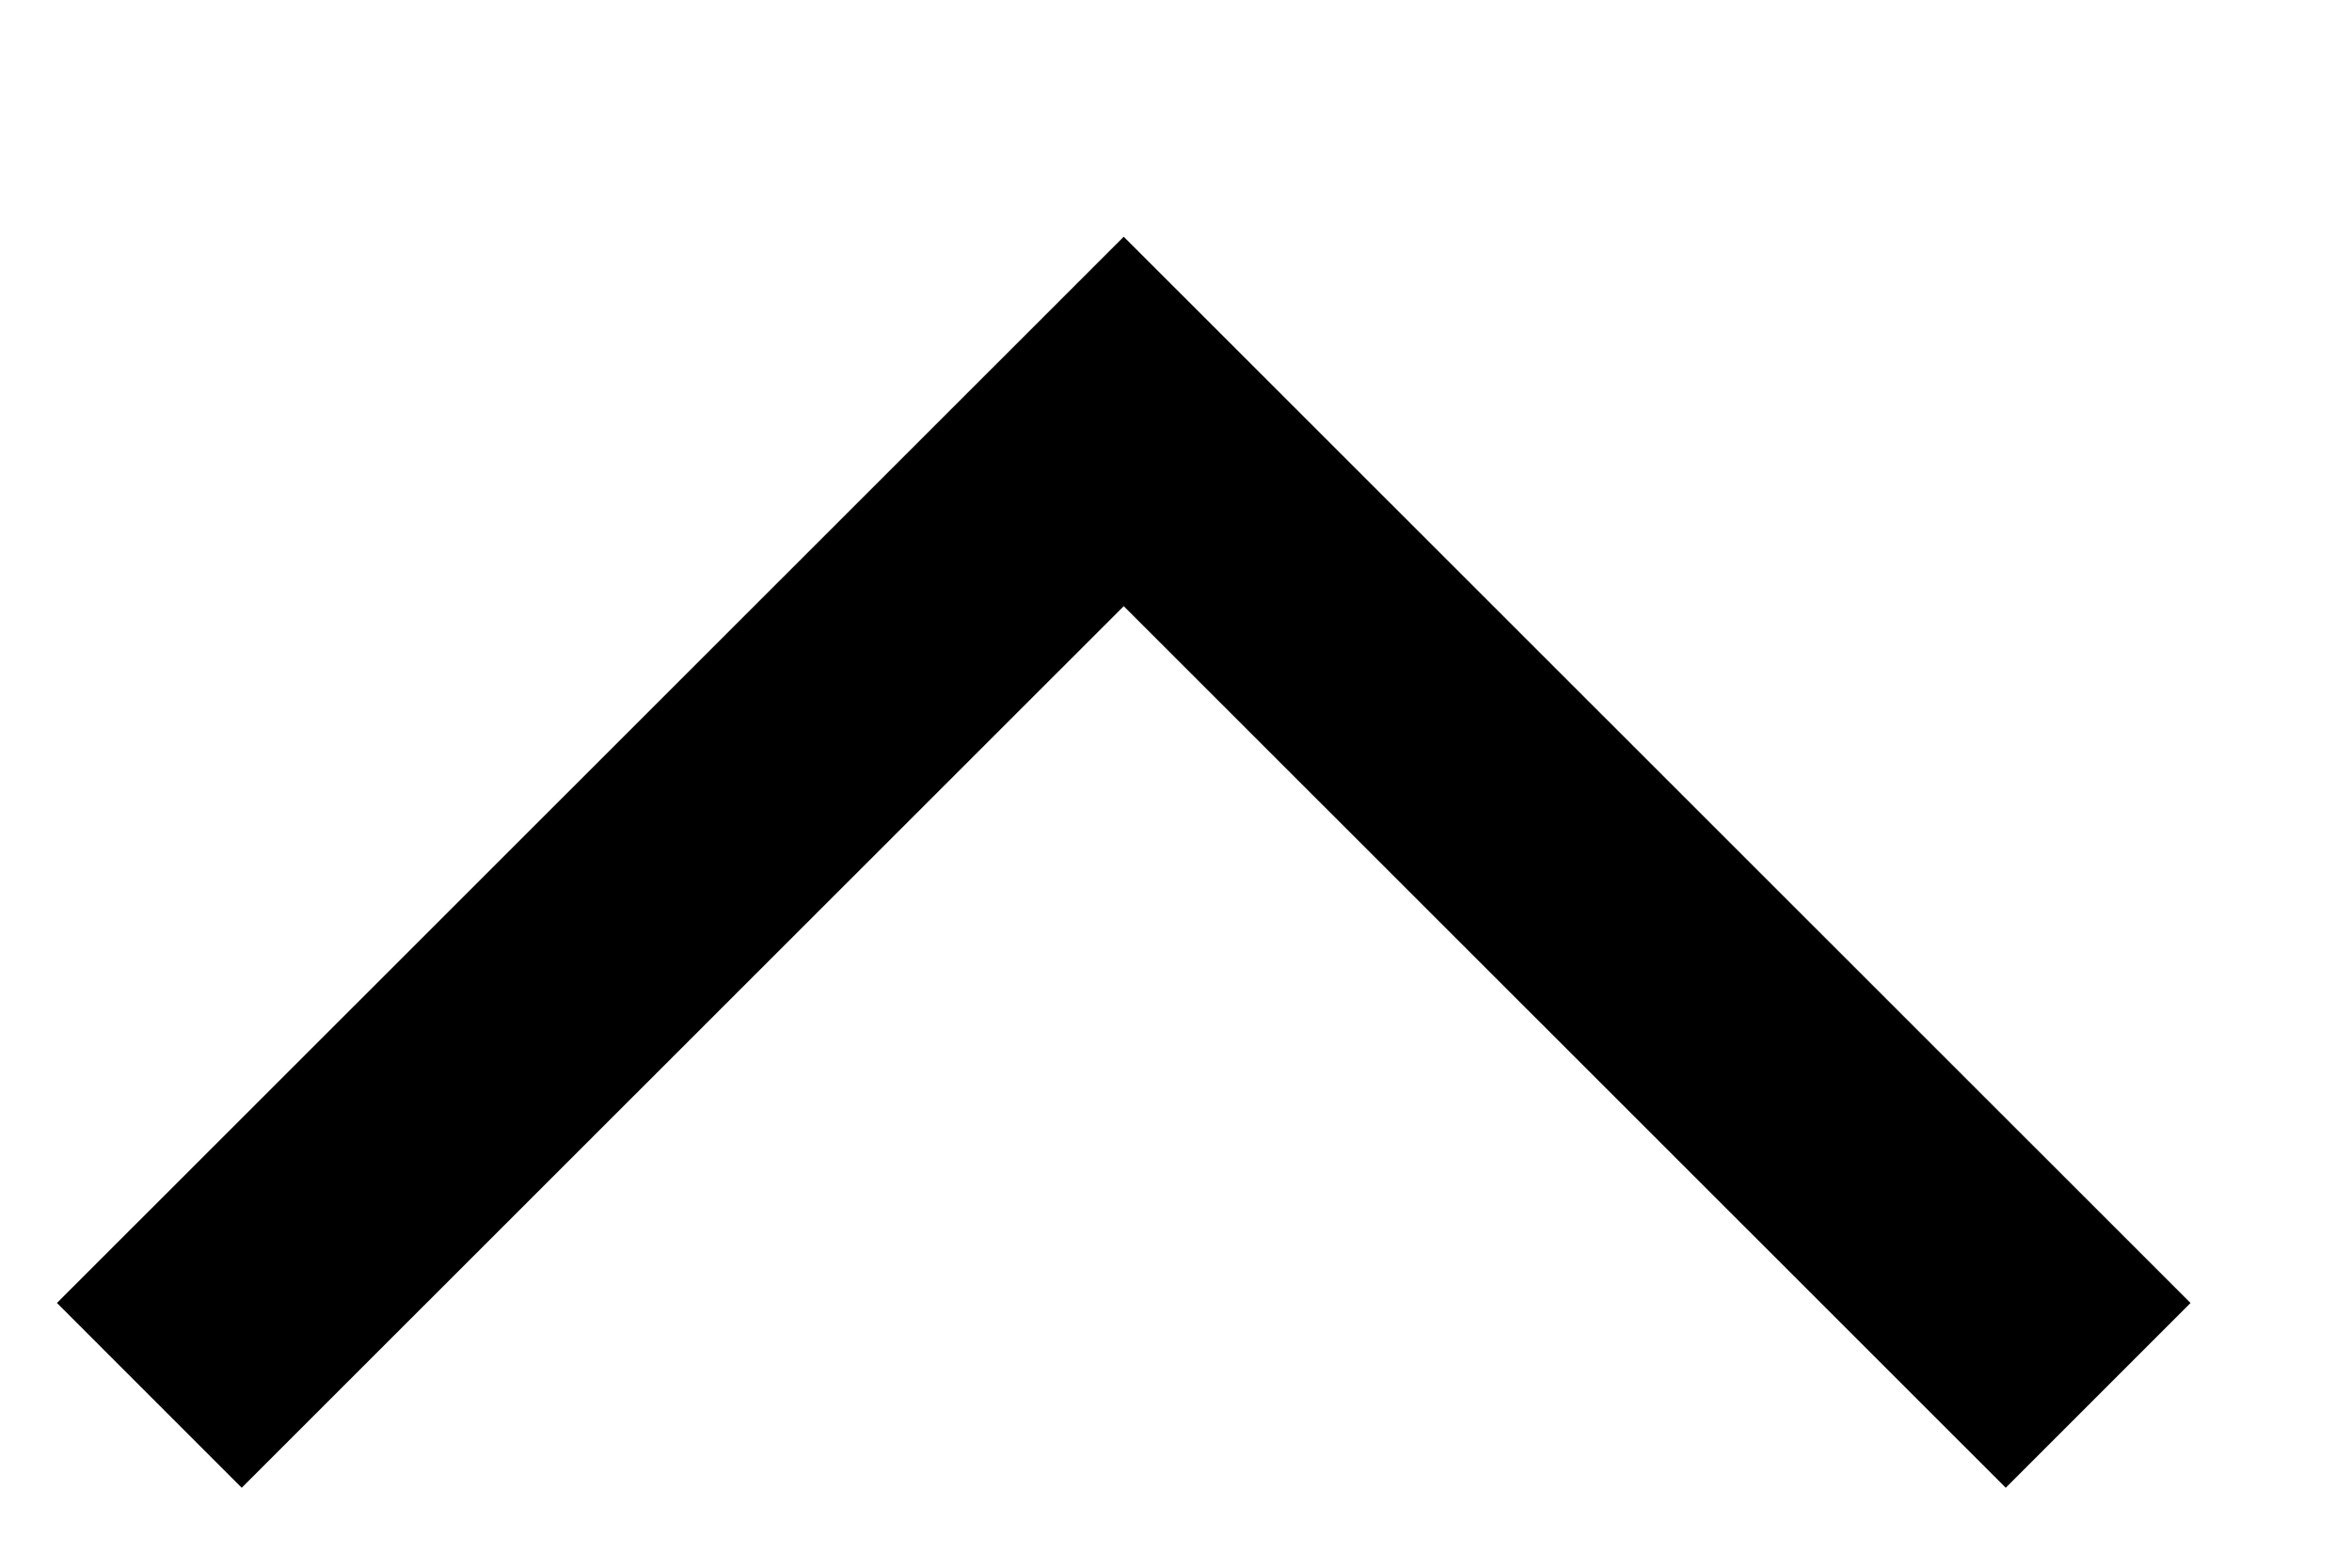 <svg width="9" height="6" viewBox="0 0 9 6" fill="none" xmlns="http://www.w3.org/2000/svg">
<path d="M7.675 4.987L4.3 1.613L0.925 4.987" stroke="black" stroke-miterlimit="10" stroke-linecap="square"/>
</svg>
